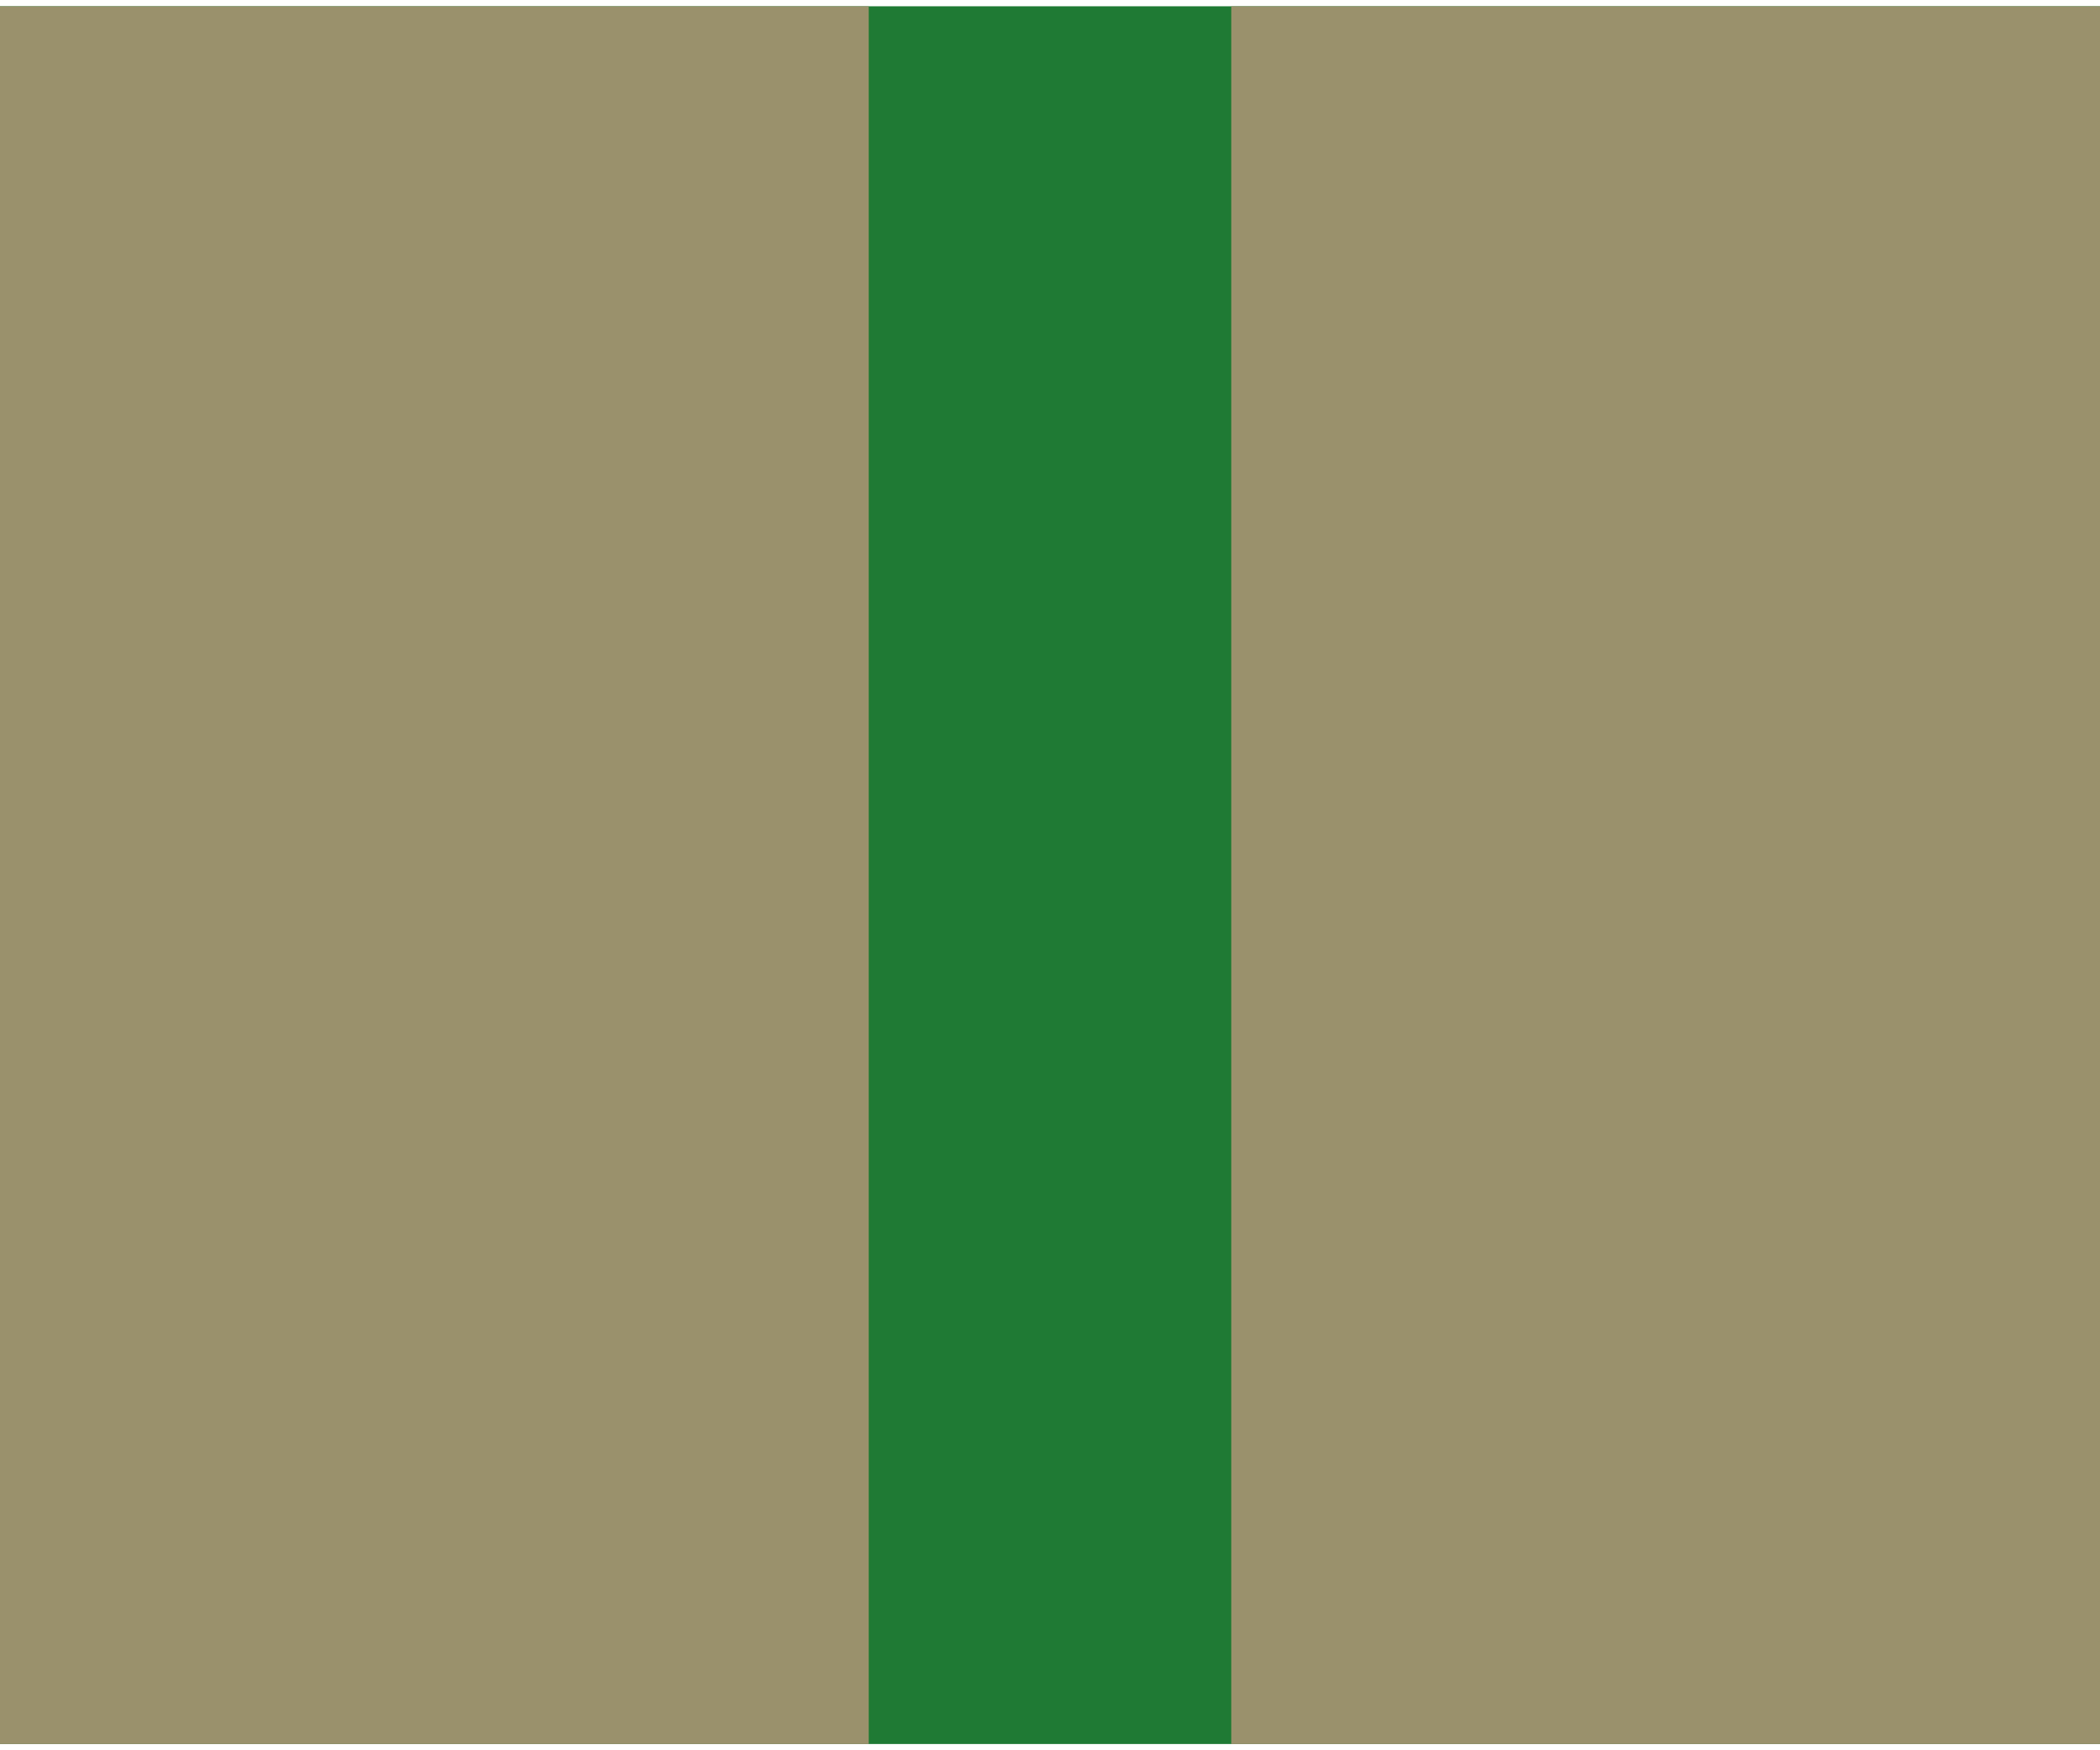 <?xml version='1.0' encoding='UTF-8' standalone='no'?>
<!-- Created with Fritzing (http://www.fritzing.org/) -->
<svg xmlns:svg='http://www.w3.org/2000/svg' xmlns='http://www.w3.org/2000/svg' version='1.2' baseProfile='tiny' x='0in' y='0in' width='0.06in' height='0.05in' viewBox='0 0 1.535 1.27' >
<g id='breadboard'>
<path fill='#1F7A34' stroke='none' stroke-width='0' d='M0,0l1.535,0 0,1.27 -1.535,0 0,-1.27z
'/>
<rect id='connector0pad' connectorname='1' x='0' y='0' width='0.635' height='1.27' stroke='none' stroke-width='0' fill='#9A916C' stroke-linecap='round'/>
<rect id='connector1pad' connectorname='2' x='0.9' y='0' width='0.635' height='1.27' stroke='none' stroke-width='0' fill='#9A916C' stroke-linecap='round'/>
</g>
</svg>